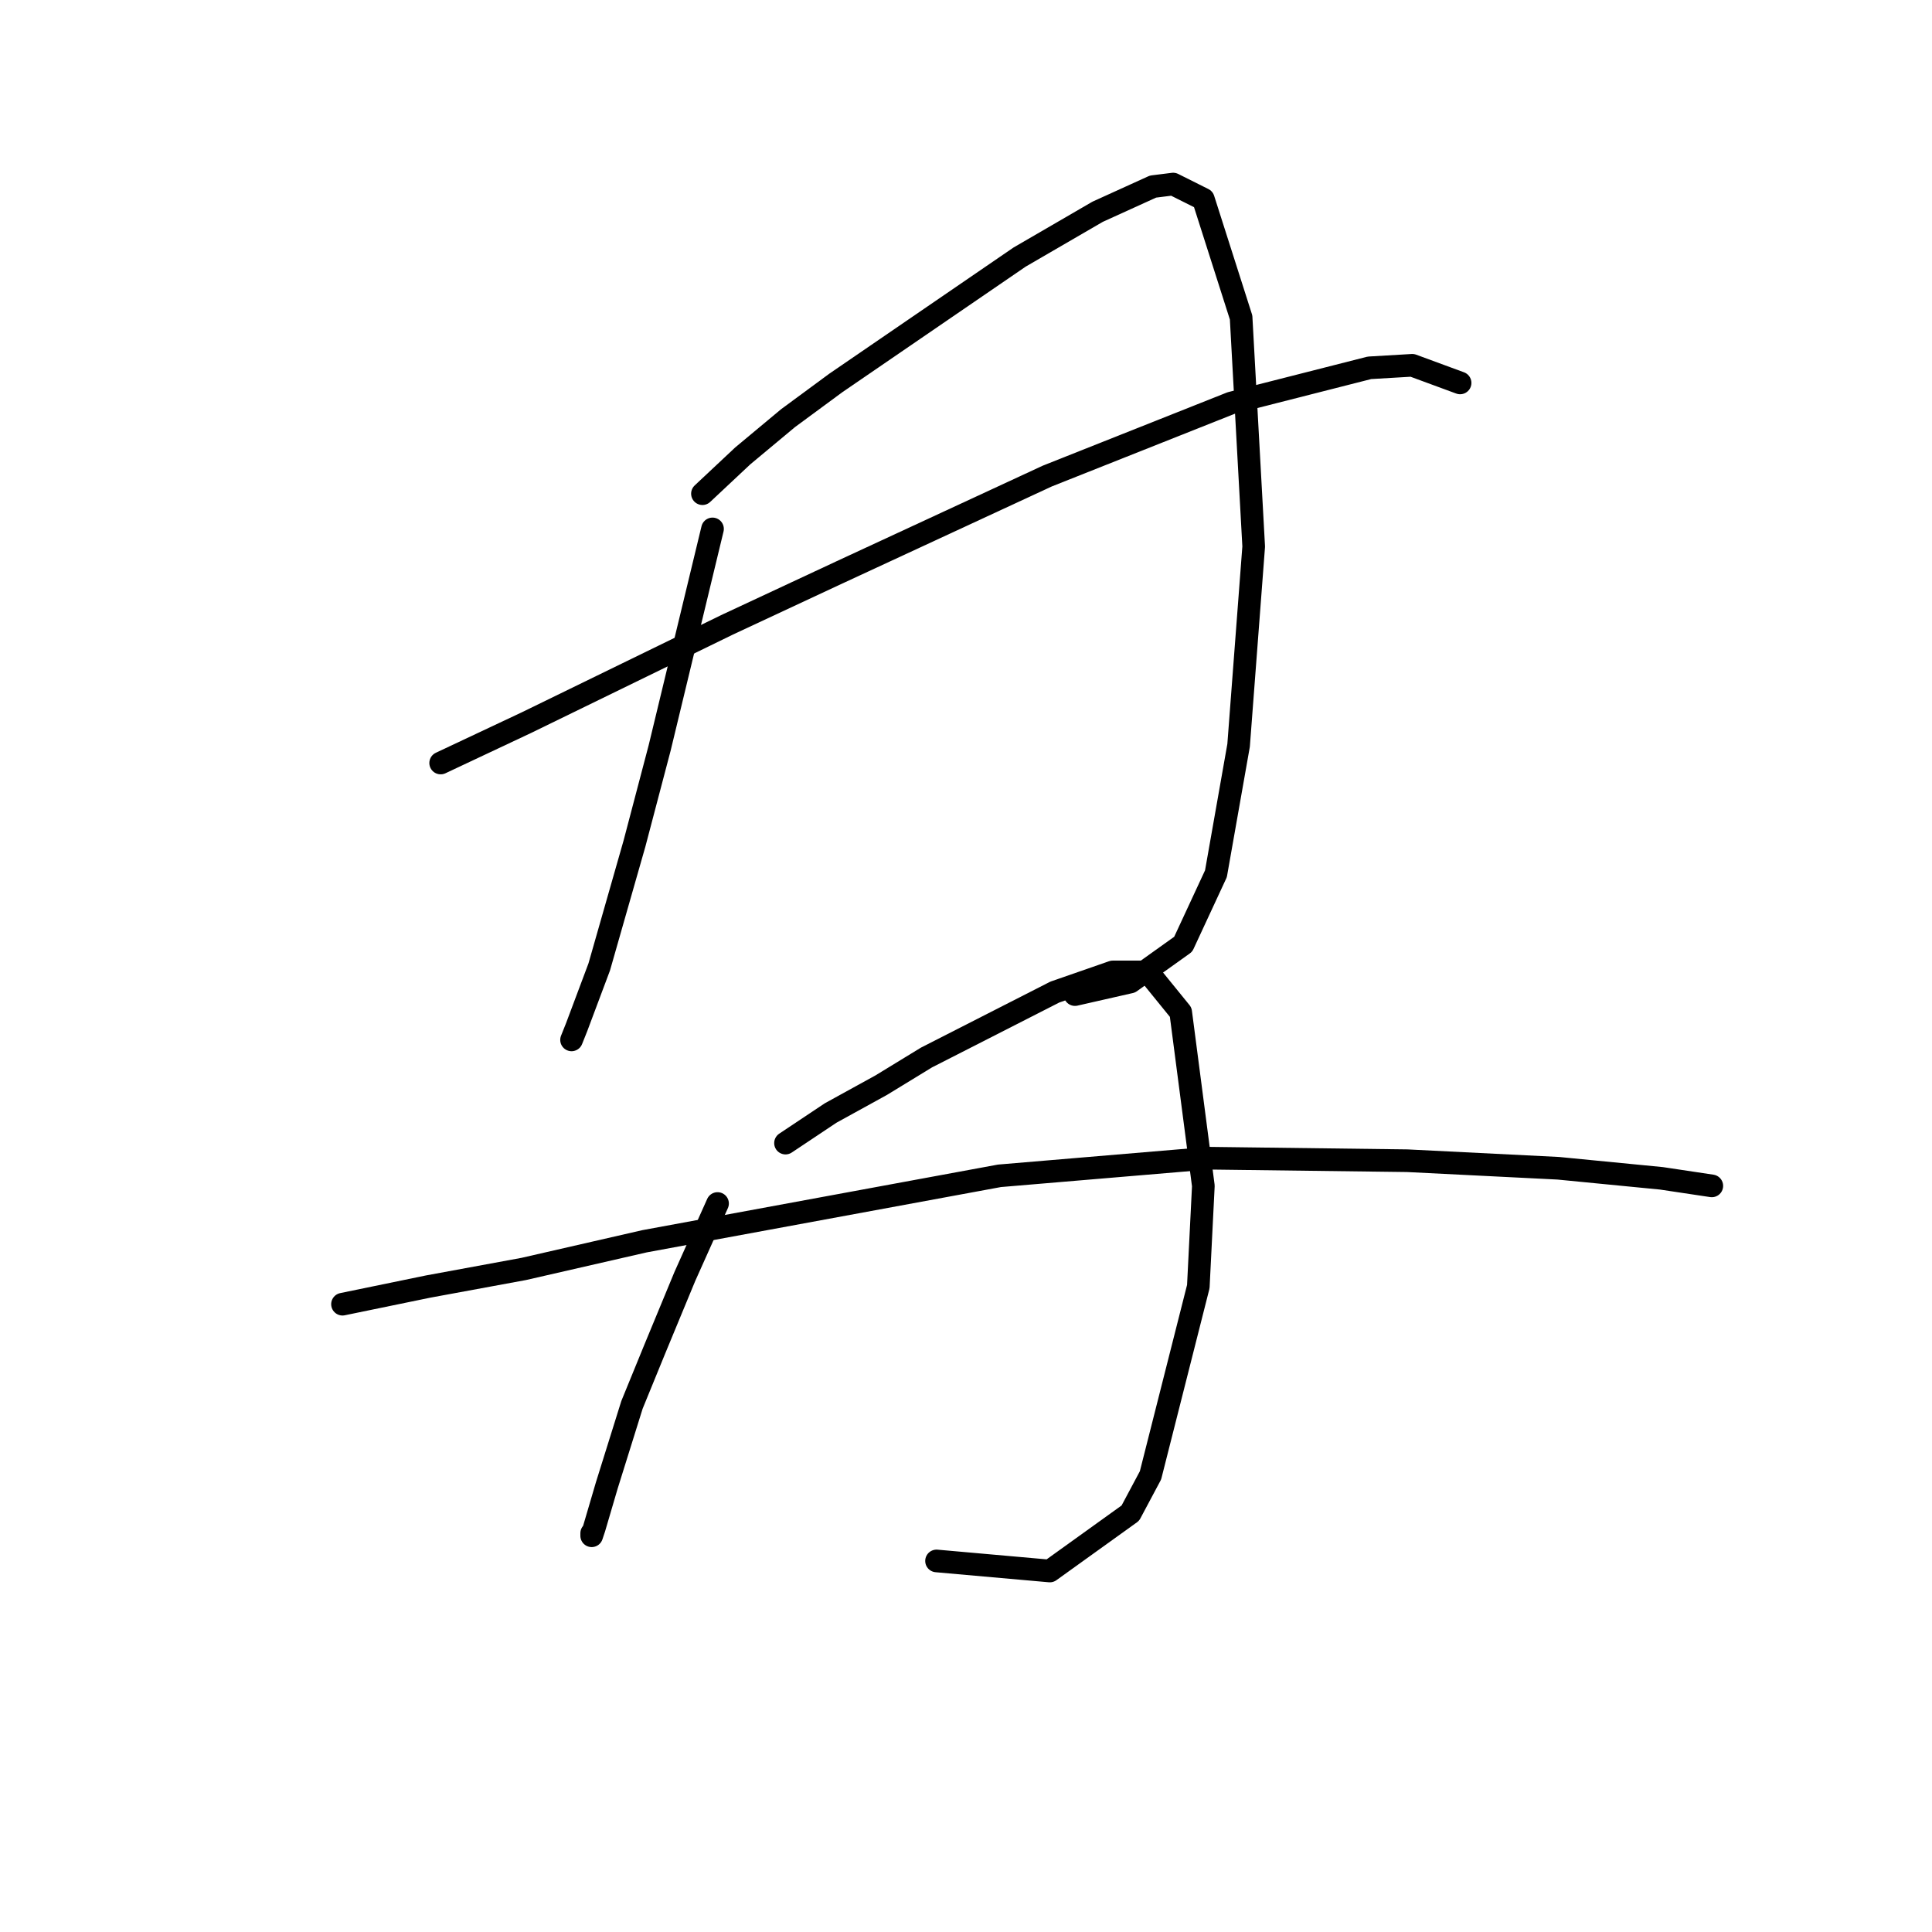 <?xml version="1.0" standalone="no"?>
    <svg width="256" height="256" xmlns="http://www.w3.org/2000/svg" version="1.1">
    <polyline stroke="black" stroke-width="3" stroke-linecap="round" fill="transparent" stroke-linejoin="round" points="94.412 70.084 87.408 99.102 84.072 111.776 79.403 128.119 76.401 136.123 75.734 137.791 75.734 137.791 " />
        <polyline stroke="black" stroke-width="3" stroke-linecap="round" fill="transparent" stroke-linejoin="round" points="93.078 65.415 98.414 60.412 104.418 55.409 110.755 50.739 135.103 34.063 145.442 28.059 152.78 24.724 155.448 24.391 159.45 26.392 164.453 42.068 166.121 72.419 164.12 98.768 161.118 115.778 156.782 125.117 149.778 130.12 142.44 131.788 142.44 131.788 " />
        <polyline stroke="black" stroke-width="3" stroke-linecap="round" fill="transparent" stroke-linejoin="round" points="58.39 101.103 69.73 95.766 96.413 82.758 111.422 75.754 138.771 63.08 163.119 53.408 181.463 48.738 187.133 48.405 193.47 50.739 193.47 50.739 " />
        <polyline stroke="black" stroke-width="3" stroke-linecap="round" fill="transparent" stroke-linejoin="round" points="95.079 159.471 90.743 169.143 86.74 178.815 83.739 186.153 80.403 196.826 78.736 202.496 78.402 203.497 78.402 203.163 78.402 203.163 " />
        <polyline stroke="black" stroke-width="3" stroke-linecap="round" fill="transparent" stroke-linejoin="round" points="104.084 151.466 110.088 147.464 116.758 143.795 122.762 140.126 139.772 131.454 147.443 128.786 152.113 128.786 156.448 134.122 159.45 157.136 158.783 170.477 152.446 195.492 149.778 200.495 139.105 208.166 124.096 206.832 124.096 206.832 " />
        <polyline stroke="black" stroke-width="3" stroke-linecap="round" fill="transparent" stroke-linejoin="round" points="45.383 172.812 56.723 170.477 69.397 168.142 85.406 164.474 132.434 155.802 160.117 153.467 186.466 153.801 206.478 154.801 220.153 156.135 226.824 157.136 226.824 157.136 " />
        </svg>